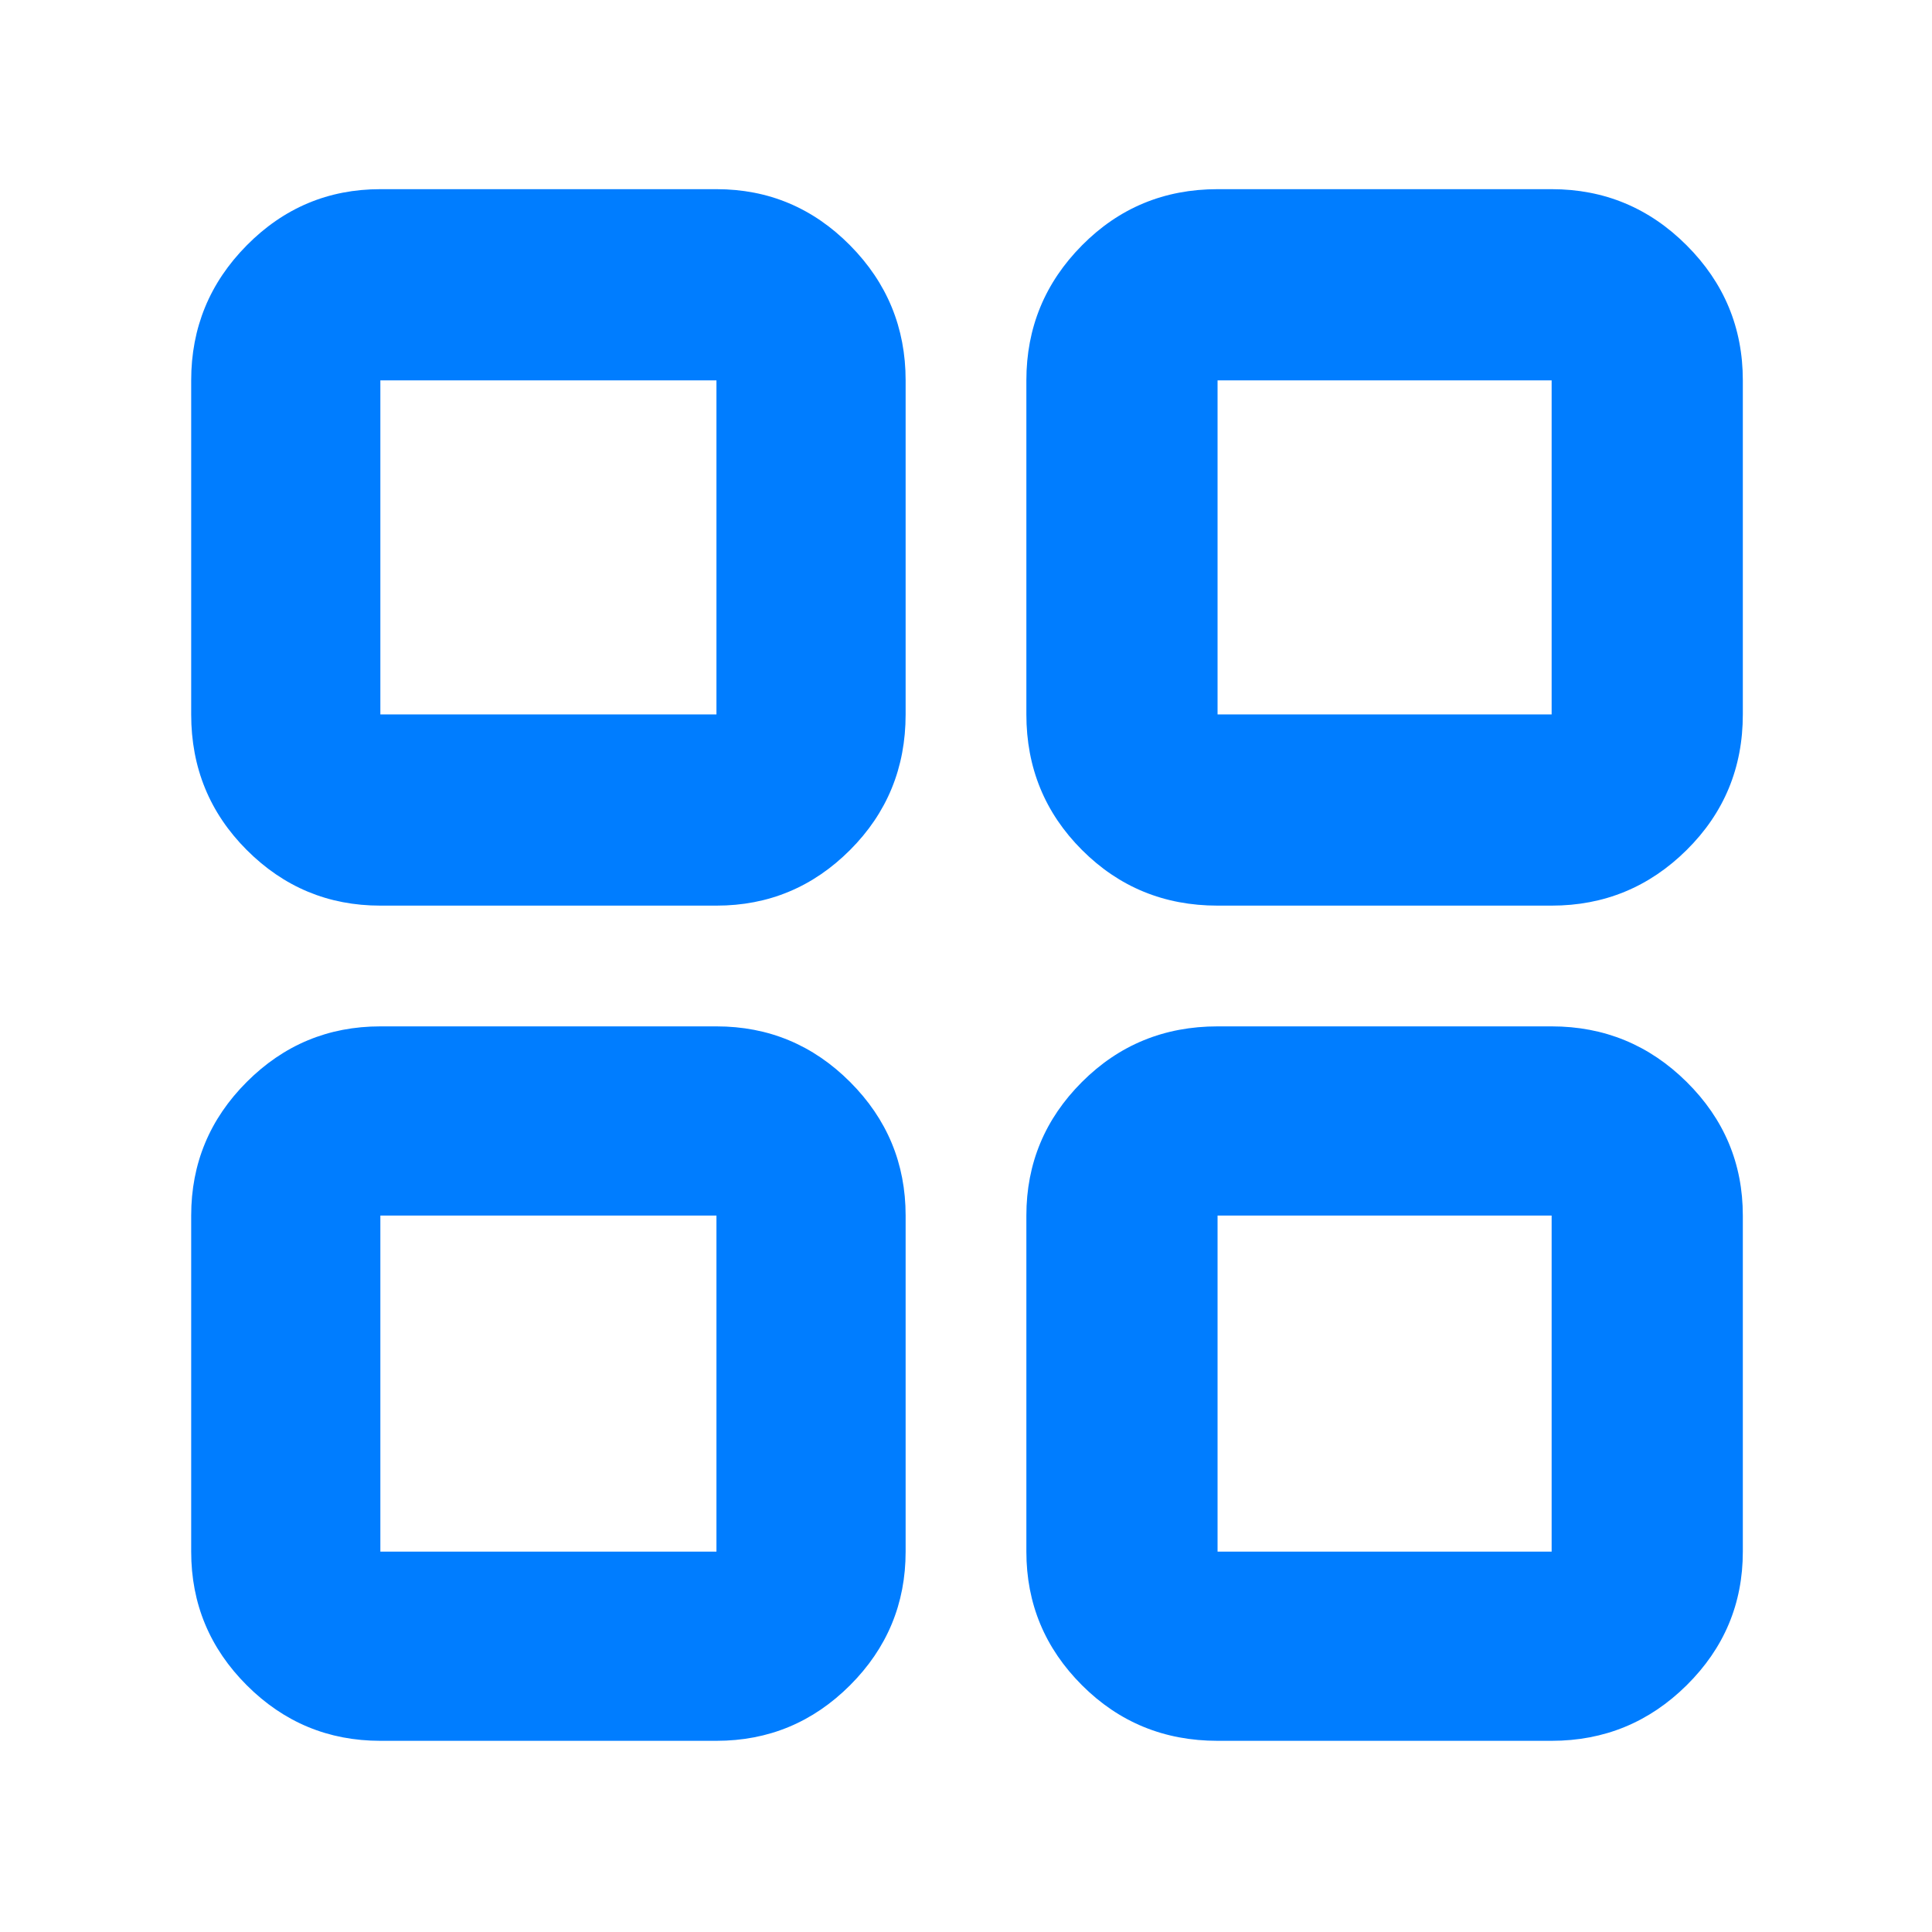 <svg height="48" viewBox="0 -960 960 960" width="48" xmlns="http://www.w3.org/2000/svg"><path fill="rgb(0, 125, 255)" d="m189-510q-38.78 0-66.39-27.64t-27.61-67.36v-166q0-39.19 27.61-67.09 27.61-27.91 66.39-27.91h167q38.77 0 66.39 27.91 27.61 27.9 27.61 67.09v166q0 39.72-27.61 67.36-27.62 27.64-66.39 27.64zm0 415q-38.78 0-66.39-27.61t-27.61-66.39v-167q0-38.77 27.61-66.39 27.61-27.61 66.39-27.61h167q38.77 0 66.39 27.61 27.61 27.62 27.61 66.39v167q0 38.78-27.61 66.39-27.62 27.61-66.39 27.61zm416-415q-39.72 0-67.36-27.64t-27.64-67.36v-166q0-39.19 27.64-67.09 27.64-27.91 67.36-27.91h166q39.19 0 67.09 27.91 27.91 27.9 27.91 67.09v166q0 39.72-27.91 67.36-27.9 27.64-67.09 27.64zm0 415q-39.72 0-67.36-27.61t-27.64-66.39v-167q0-38.77 27.64-66.39 27.64-27.61 67.36-27.61h166q39.19 0 67.09 27.61 27.91 27.62 27.91 66.39v167q0 38.78-27.91 66.39-27.9 27.61-67.09 27.61zm-416-510h167v-166h-167zm416 0h166v-166h-166zm0 416h166v-167h-166zm-416 0h167v-167h-167z"/></svg>